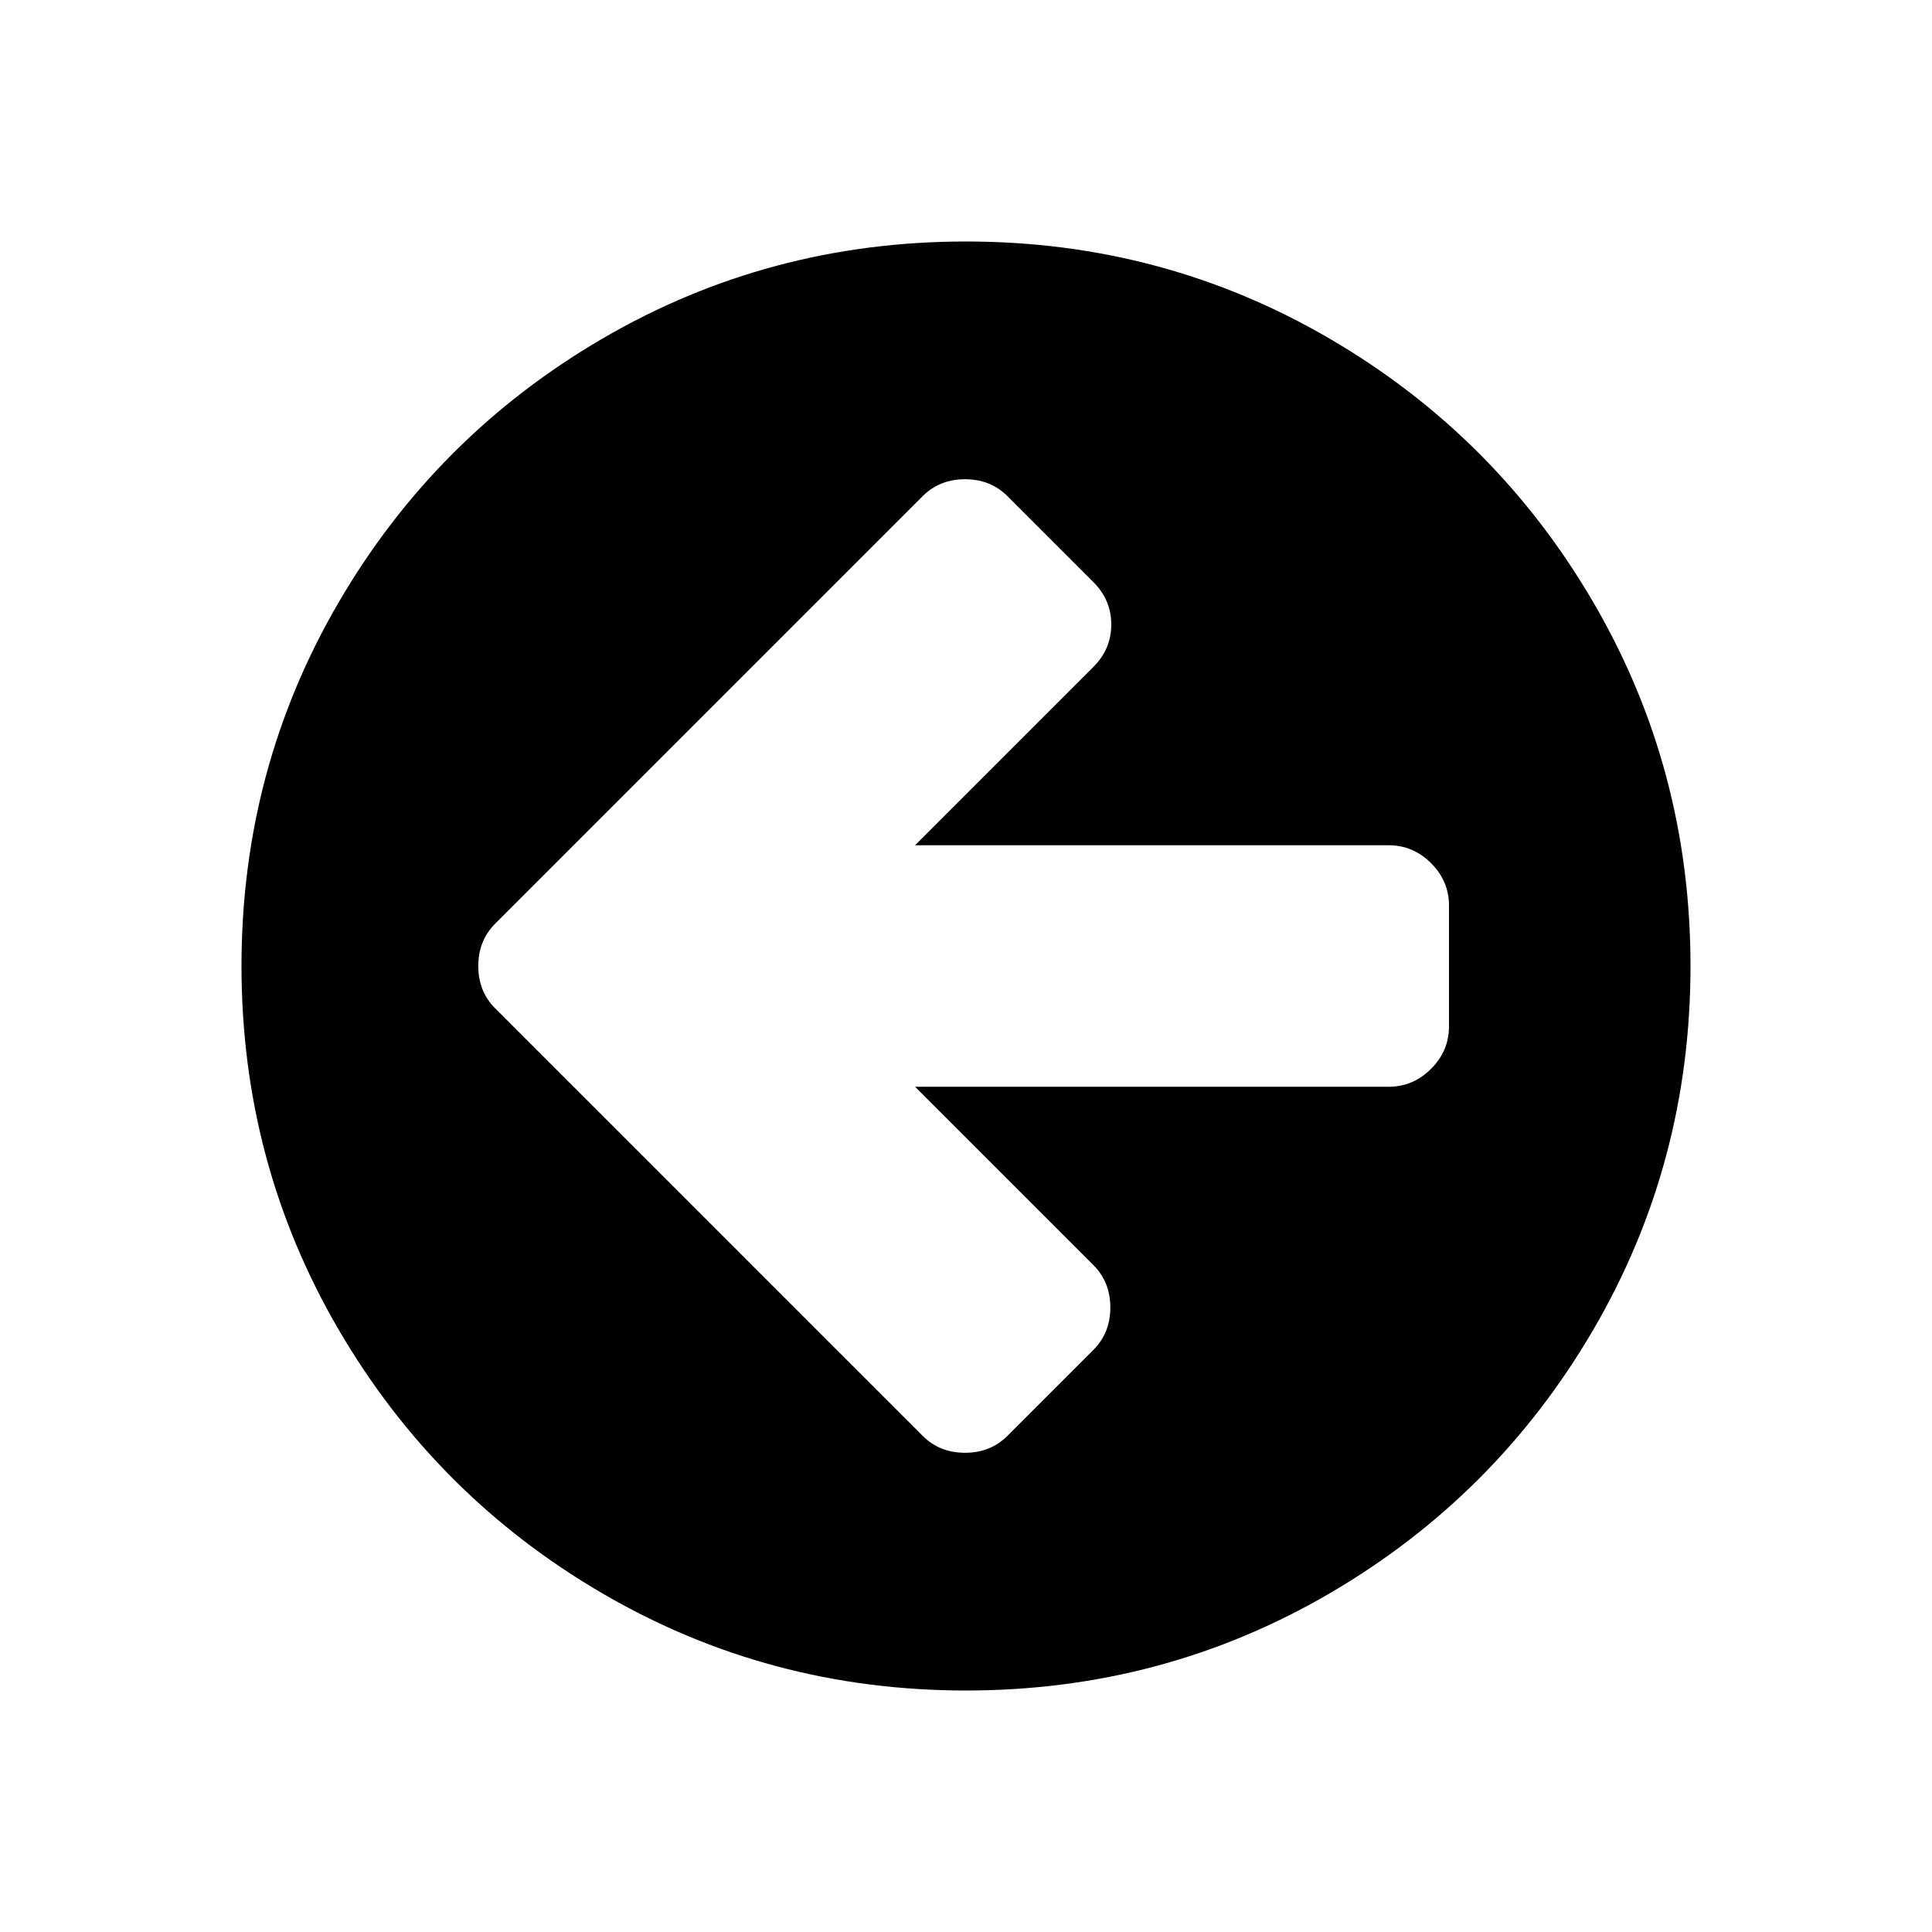 <?xml version="1.0" encoding="ISO-8859-1"?>
<!-- Converted from Font Awesome. Glyph: f0a8 -->
<!DOCTYPE svg PUBLIC "-//W3C//DTD SVG 1.1//EN" "http://www.w3.org/Graphics/SVG/1.1/DTD/svg11.dtd">
<svg version="1.1" xmlns="http://www.w3.org/2000/svg" xmlns:xlink="http://www.w3.org/1999/xlink" width="2048" height="2048" xml:space="preserve">
<g transform="translate(256, 1664) scale(1, -1)">
	<path style='fill:black;fill-opacity:1;fill-rule:evenodd;stroke:none' id="circle-arrow-left" d="M1280 576v128q0 26 -19 45t-45 19h-502l189 189q19 19 19 45t-19 45l-91 91q-18 18 -45 18t-45 -18l-362 -362l-91 -91q-18 -18 -18 -45t18 -45l91 -91l362 -362q18 -18 45 -18t45 18l91 91q18 18 18 45t-18 45l-189 189h502q26 0 45 19t19 45zM1536 640 q0 -209 -103 -385.5t-279.5 -279.5t-385.5 -103t-385.5 103t-279.5 279.5t-103 385.5t103 385.5t279.5 279.5t385.5 103t385.5 -103t279.5 -279.5t103 -385.5z" />
</g>
</svg>	
